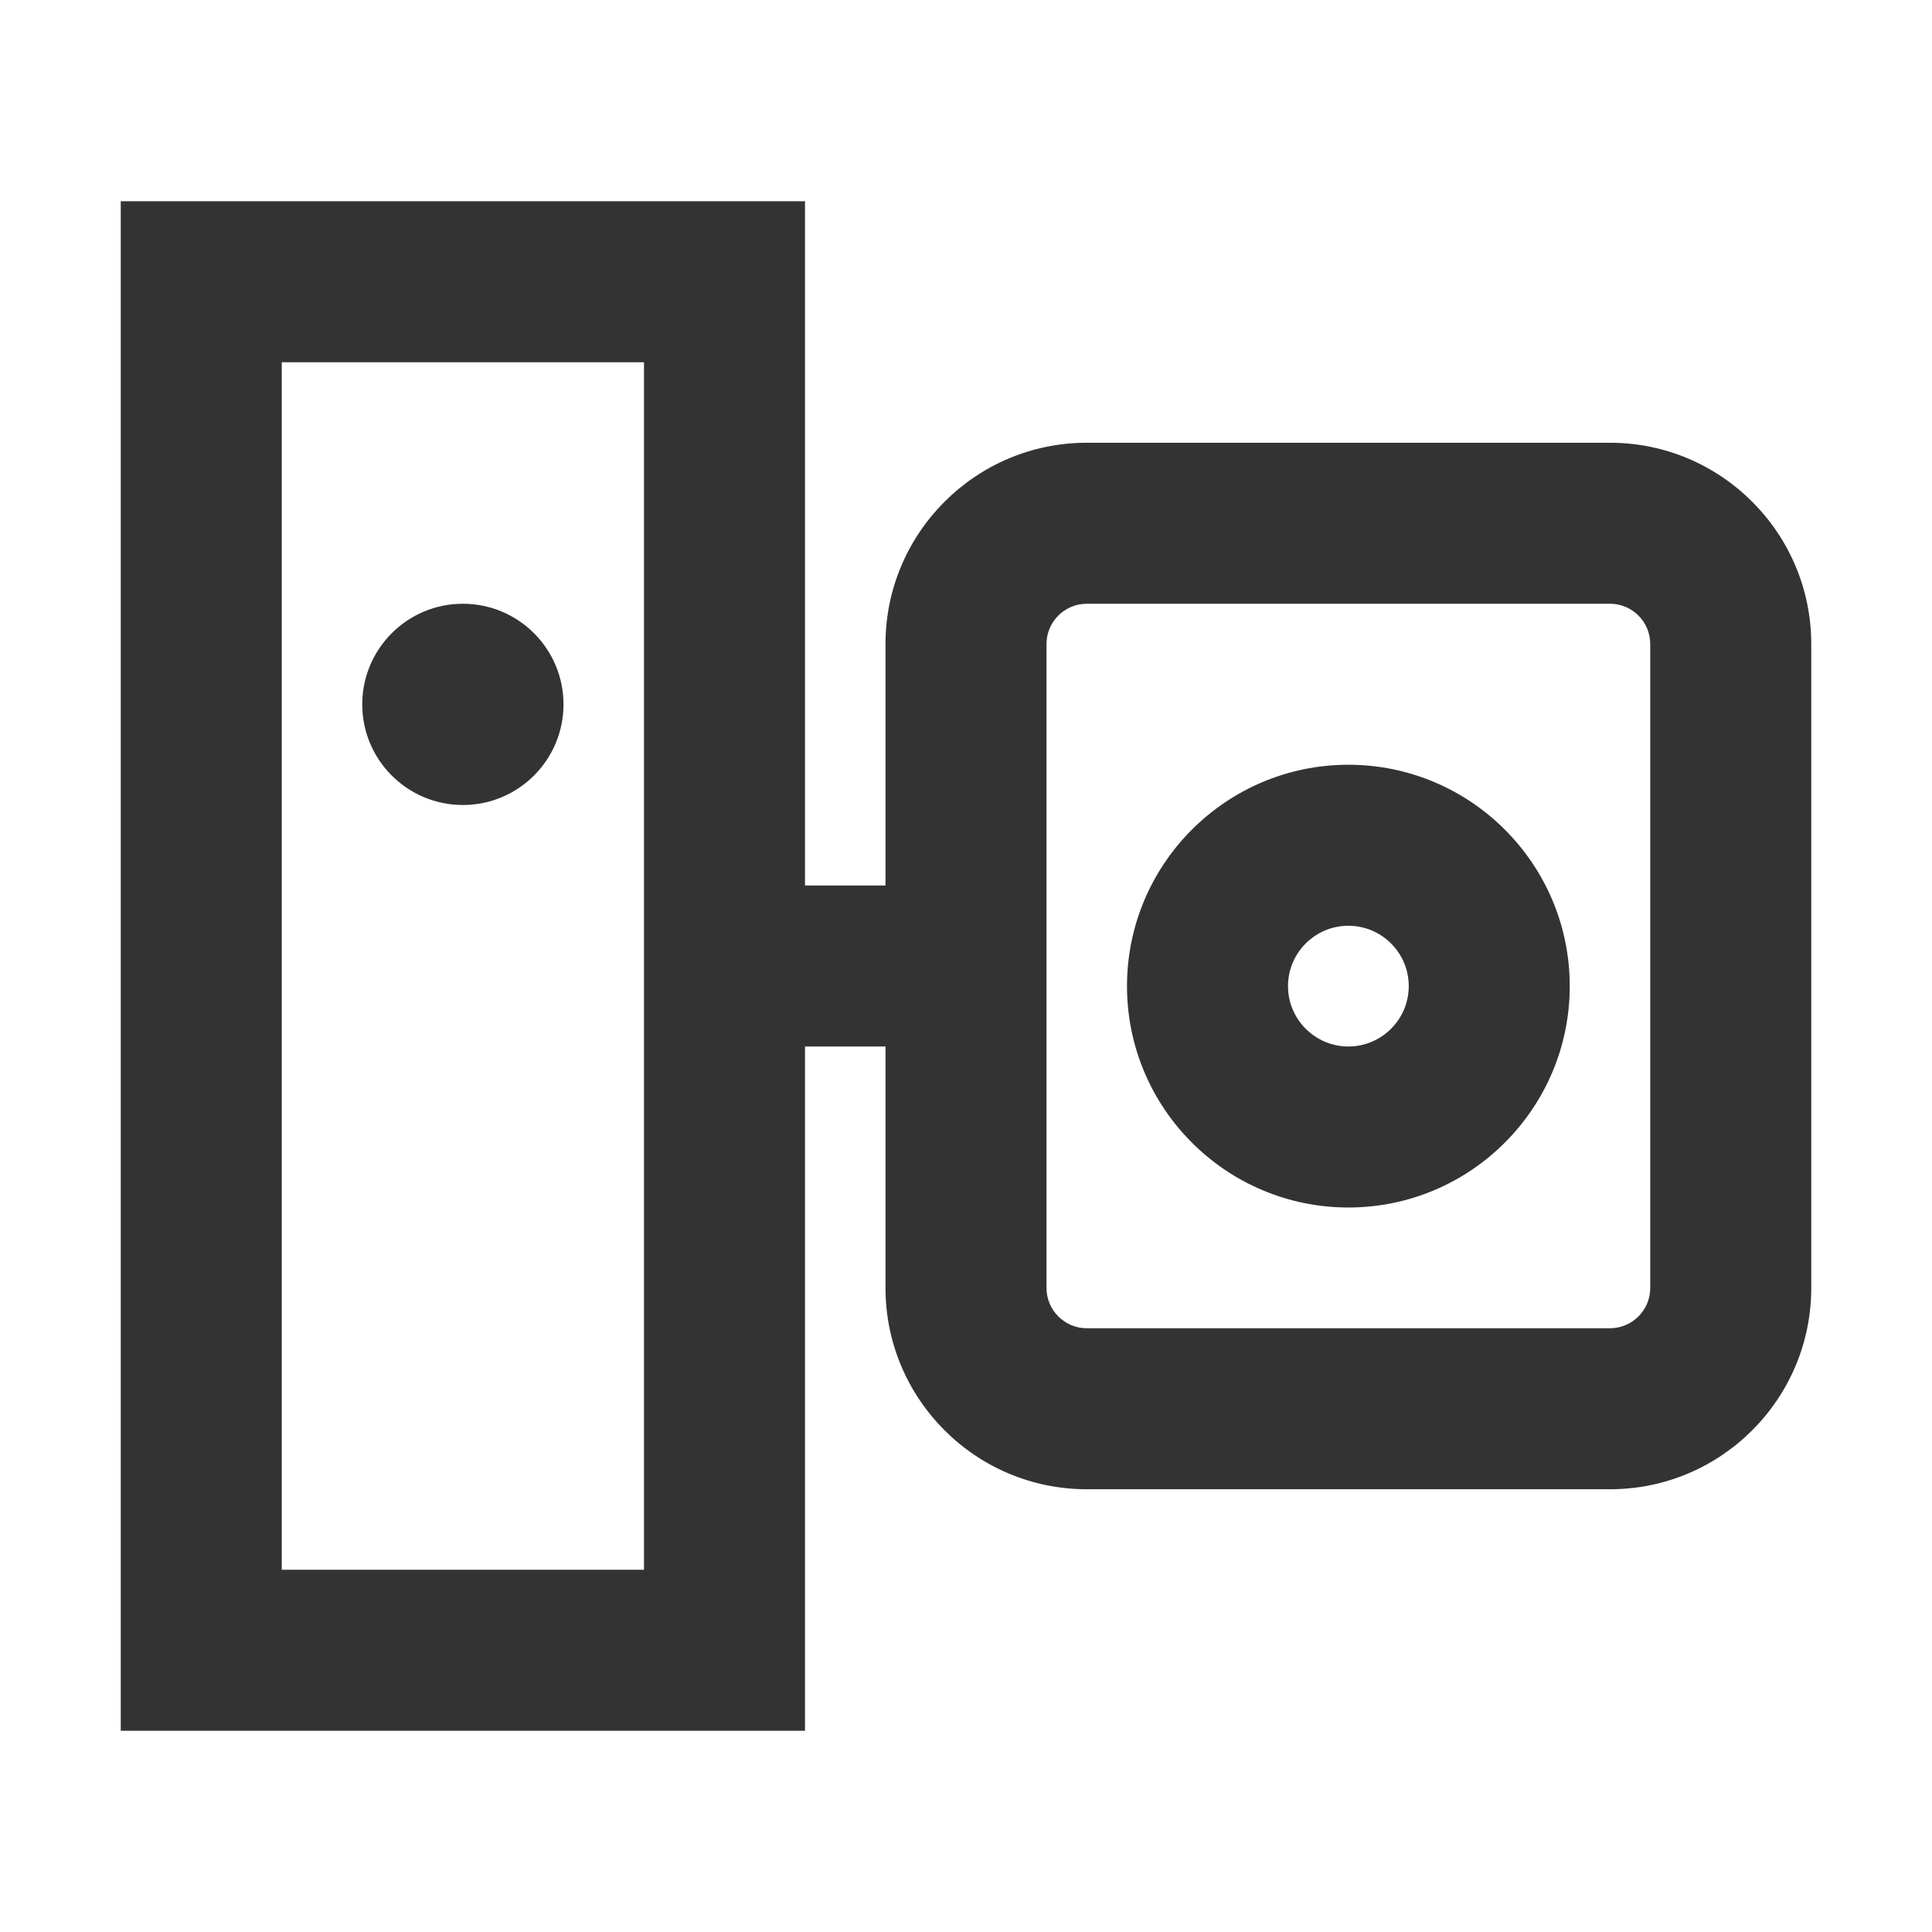 <?xml version="1.0" encoding="iso-8859-1"?>
<svg version="1.1" id="&#x56FE;&#x5C42;_1" xmlns="http://www.w3.org/2000/svg" xmlns:xlink="http://www.w3.org/1999/xlink" x="0px"
	 y="0px" viewBox="0 0 24 24" style="enable-background:new 0 0 24 24;" xml:space="preserve">
<path style="fill:#333333;" d="M10,21.5H1.5v-19H10V21.5z M3.5,19.5H8v-15H3.5V19.5z"/>
<path style="fill:#333333;" d="M20,18.5h-6.5c-1.379,0-2.5-1.121-2.5-2.5V8c0-1.378,1.121-2.5,2.5-2.5H20c1.379,0,2.5,1.122,2.5,2.5
	v8C22.5,17.379,21.379,18.5,20,18.5z M13.5,7.5C13.225,7.5,13,7.724,13,8v8c0,0.275,0.225,0.5,0.5,0.5H20c0.275,0,0.5-0.225,0.5-0.5
	V8c0-0.276-0.225-0.5-0.5-0.5H13.5z"/>
<path style="fill:#333333;" d="M16.75,15C15.233,15,14,13.767,14,12.25s1.233-2.75,2.75-2.75s2.75,1.233,2.75,2.75
	S18.267,15,16.75,15z M16.75,11.5c-0.413,0-0.75,0.336-0.75,0.75c0,0.413,0.337,0.75,0.75,0.75s0.75-0.337,0.75-0.75
	C17.5,11.836,17.163,11.5,16.75,11.5z"/>
<rect x="9" y="11" style="fill:#333333;" width="3" height="2"/>
<path style="fill:#333333;" d="M5.75,7.5L5.75,7.5C6.44,7.5,7,8.06,7,8.75l0,0C7,9.44,6.44,10,5.75,10l0,0
	C5.06,10,4.5,9.44,4.5,8.75l0,0C4.5,8.06,5.06,7.5,5.75,7.5z"/>
</svg>






